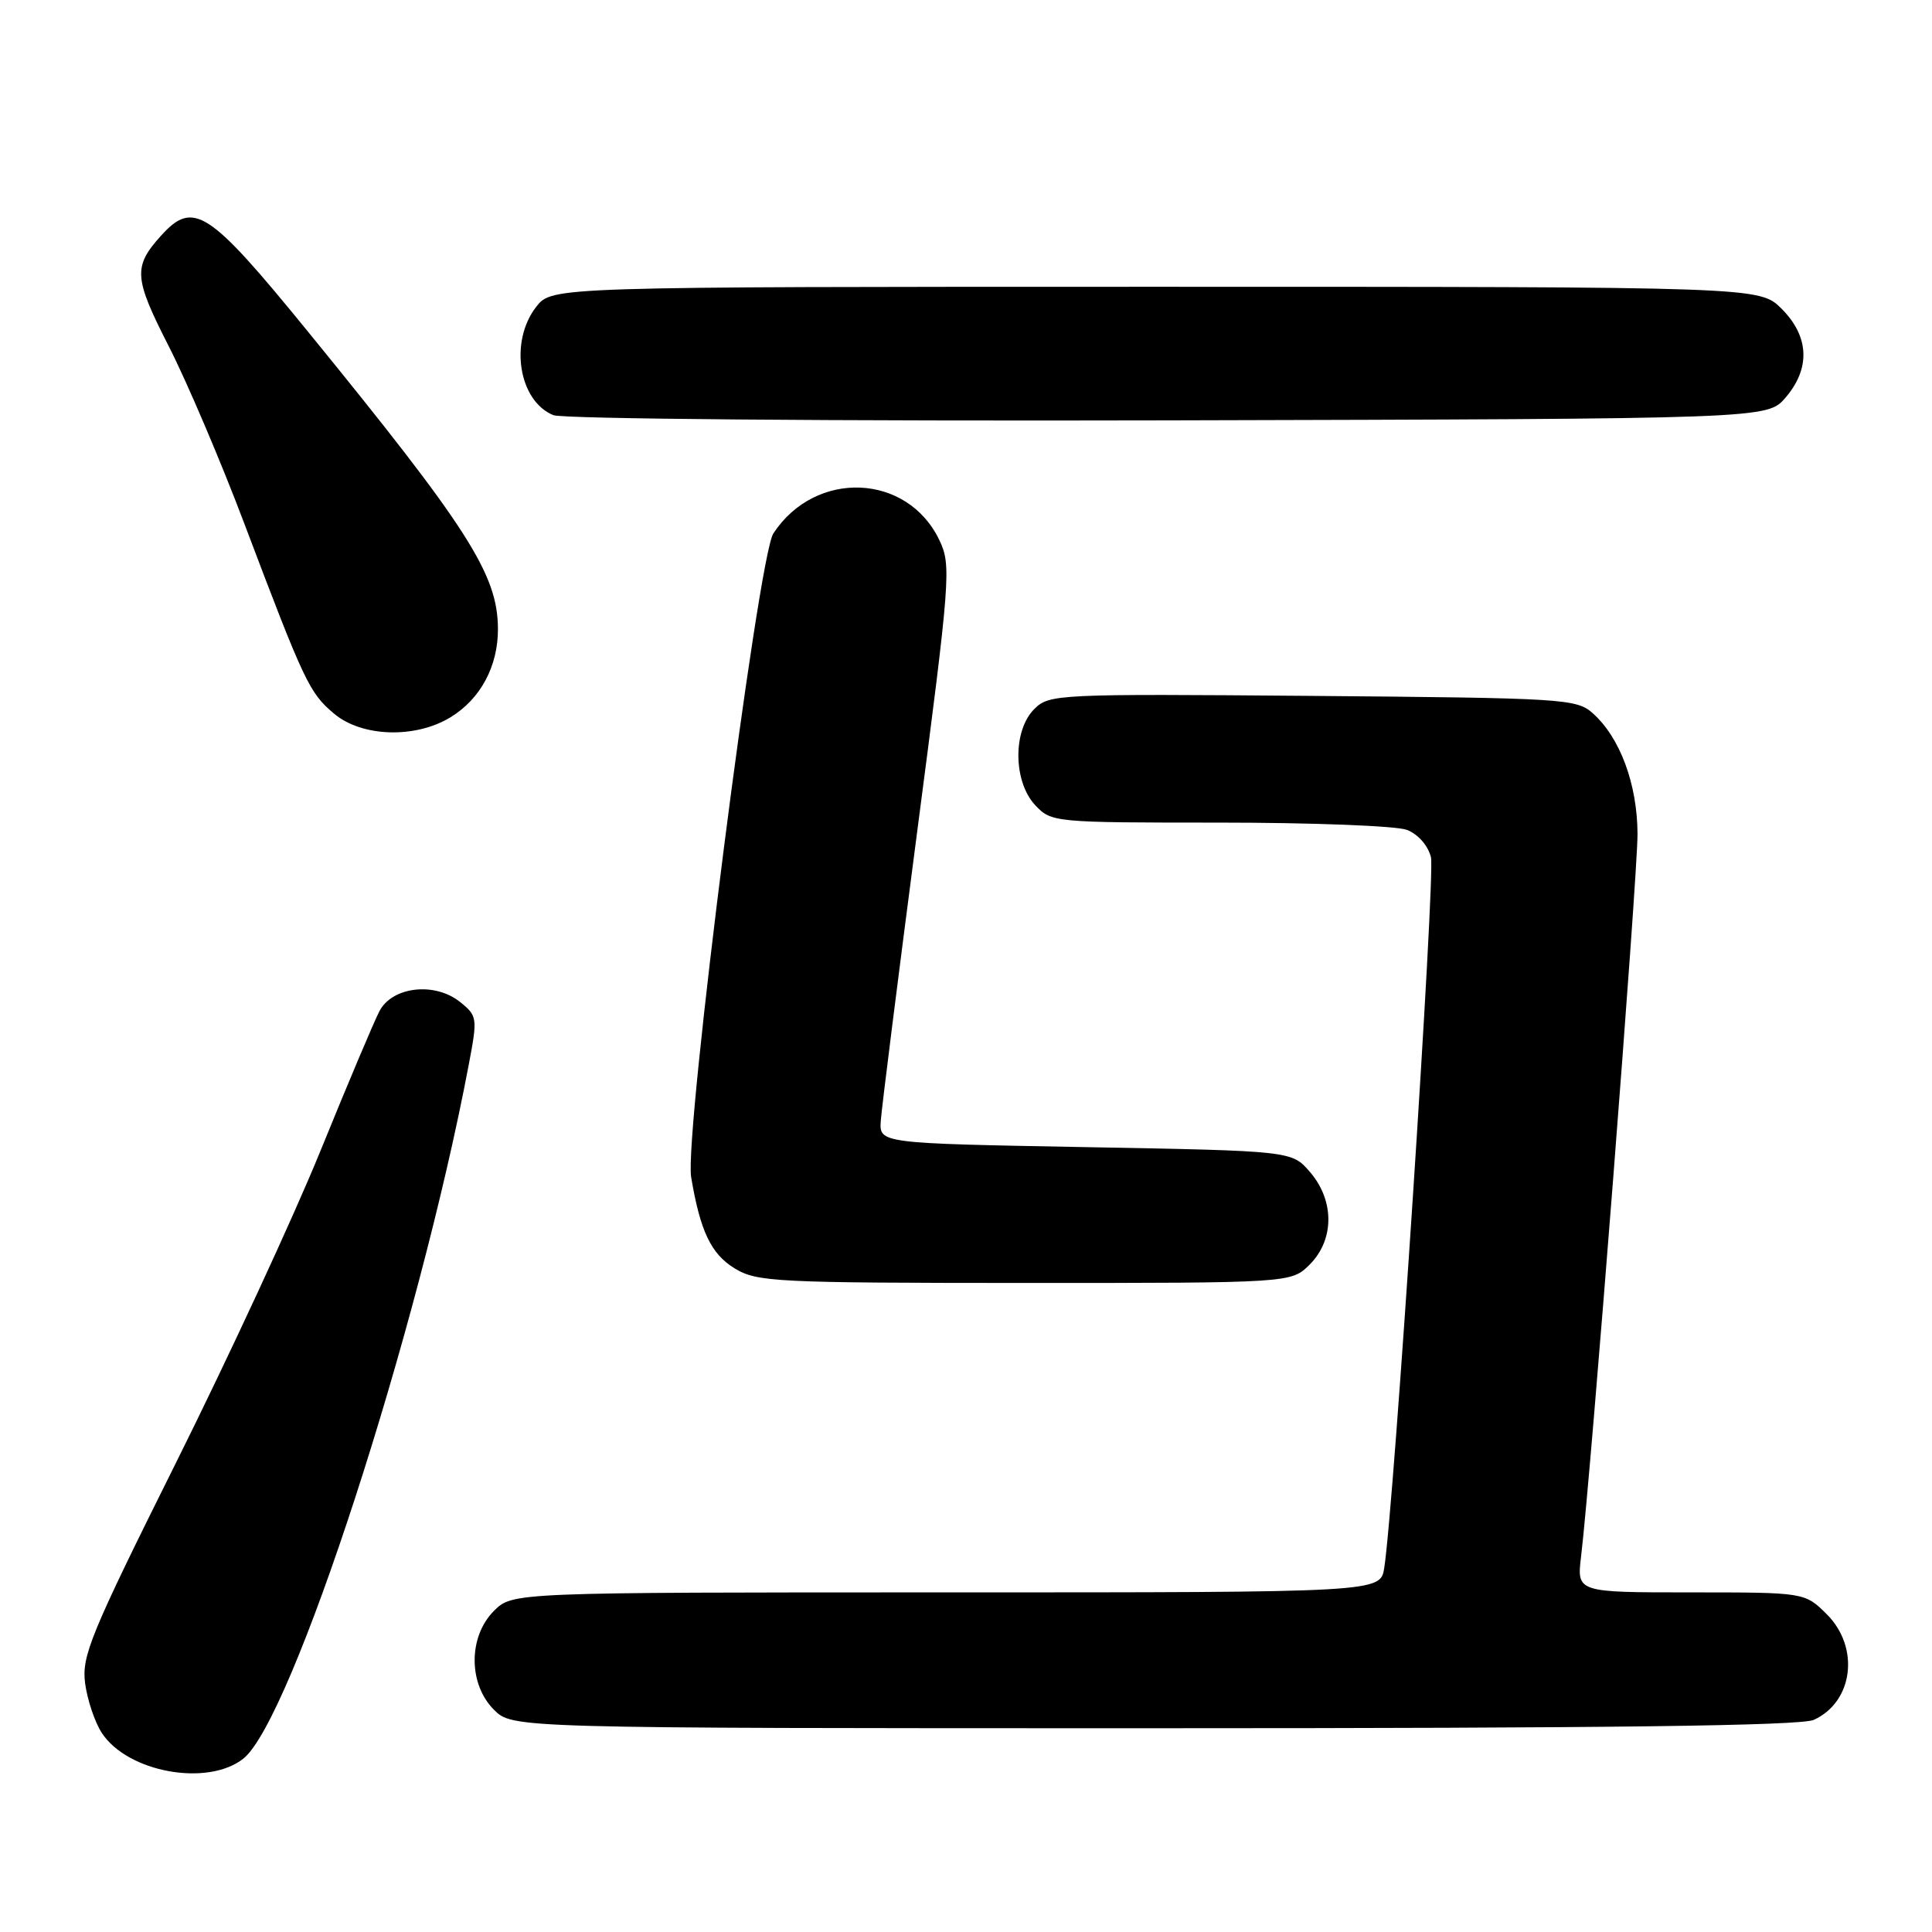 <?xml version="1.0" encoding="UTF-8" standalone="no"?>
<!DOCTYPE svg PUBLIC "-//W3C//DTD SVG 1.1//EN" "http://www.w3.org/Graphics/SVG/1.1/DTD/svg11.dtd" >
<svg xmlns="http://www.w3.org/2000/svg" xmlns:xlink="http://www.w3.org/1999/xlink" version="1.1" viewBox="0 0 256 256">
 <g >
 <path fill="currentColor"
d=" M 32.23 233.04 C 38.67 227.97 55.42 176.43 62.11 141.09 C 63.29 134.88 63.25 134.62 60.99 132.79 C 57.63 130.07 51.97 130.71 50.27 134.00 C 49.55 135.38 46.04 143.70 42.46 152.50 C 38.88 161.30 30.27 179.87 23.34 193.78 C 11.96 216.62 10.80 219.44 11.28 223.07 C 11.58 225.27 12.57 228.22 13.49 229.62 C 16.90 234.84 27.48 236.77 32.23 233.04 Z  M 240.34 227.89 C 245.57 225.51 246.46 218.31 242.08 213.92 C 239.15 211.00 239.15 211.00 224.04 211.00 C 208.93 211.00 208.93 211.00 209.50 206.25 C 210.80 195.47 217.00 116.04 216.98 110.50 C 216.95 103.89 214.67 97.73 211.04 94.50 C 208.90 92.59 207.16 92.49 173.93 92.21 C 140.00 91.93 139.02 91.98 137.04 93.96 C 134.18 96.82 134.26 103.58 137.17 106.69 C 139.32 108.97 139.63 109.00 161.61 109.00 C 173.85 109.00 185.01 109.43 186.41 109.96 C 187.90 110.53 189.22 112.03 189.61 113.59 C 190.20 115.95 184.71 199.54 183.42 207.75 C 182.91 211.00 182.91 211.00 125.41 211.00 C 67.91 211.00 67.91 211.00 65.45 213.45 C 62.04 216.87 62.04 223.13 65.45 226.55 C 67.91 229.00 67.91 229.00 152.91 229.00 C 213.07 229.00 238.62 228.68 240.34 227.89 Z  M 173.55 167.55 C 176.82 164.27 176.84 159.09 173.59 155.31 C 171.18 152.50 171.18 152.50 143.84 152.00 C 116.50 151.50 116.50 151.50 116.71 148.50 C 116.82 146.85 118.99 129.65 121.52 110.28 C 125.94 76.53 126.06 74.92 124.48 71.59 C 120.25 62.69 108.04 62.18 102.47 70.69 C 100.44 73.79 90.65 150.41 91.58 155.97 C 92.78 163.14 94.22 166.16 97.35 168.07 C 100.30 169.87 102.76 169.99 135.80 170.00 C 171.09 170.00 171.09 170.00 173.55 167.55 Z  M 59.70 95.04 C 63.68 92.61 66.01 88.26 65.98 83.30 C 65.94 76.08 62.04 69.99 40.65 43.75 C 27.62 27.78 25.62 26.48 21.32 31.25 C 17.63 35.35 17.73 36.80 22.36 45.88 C 24.78 50.62 29.31 61.25 32.42 69.50 C 40.33 90.41 40.99 91.81 44.26 94.56 C 47.95 97.67 55.03 97.89 59.70 95.04 Z  M 236.59 52.69 C 239.92 48.81 239.74 44.59 236.08 40.92 C 233.15 38.00 233.15 38.00 153.15 38.00 C 73.15 38.00 73.15 38.00 71.07 40.63 C 67.47 45.22 68.70 53.12 73.32 55.01 C 74.55 55.51 110.09 55.81 154.84 55.70 C 234.17 55.50 234.17 55.50 236.59 52.69 Z "/>
</g>
</svg>
